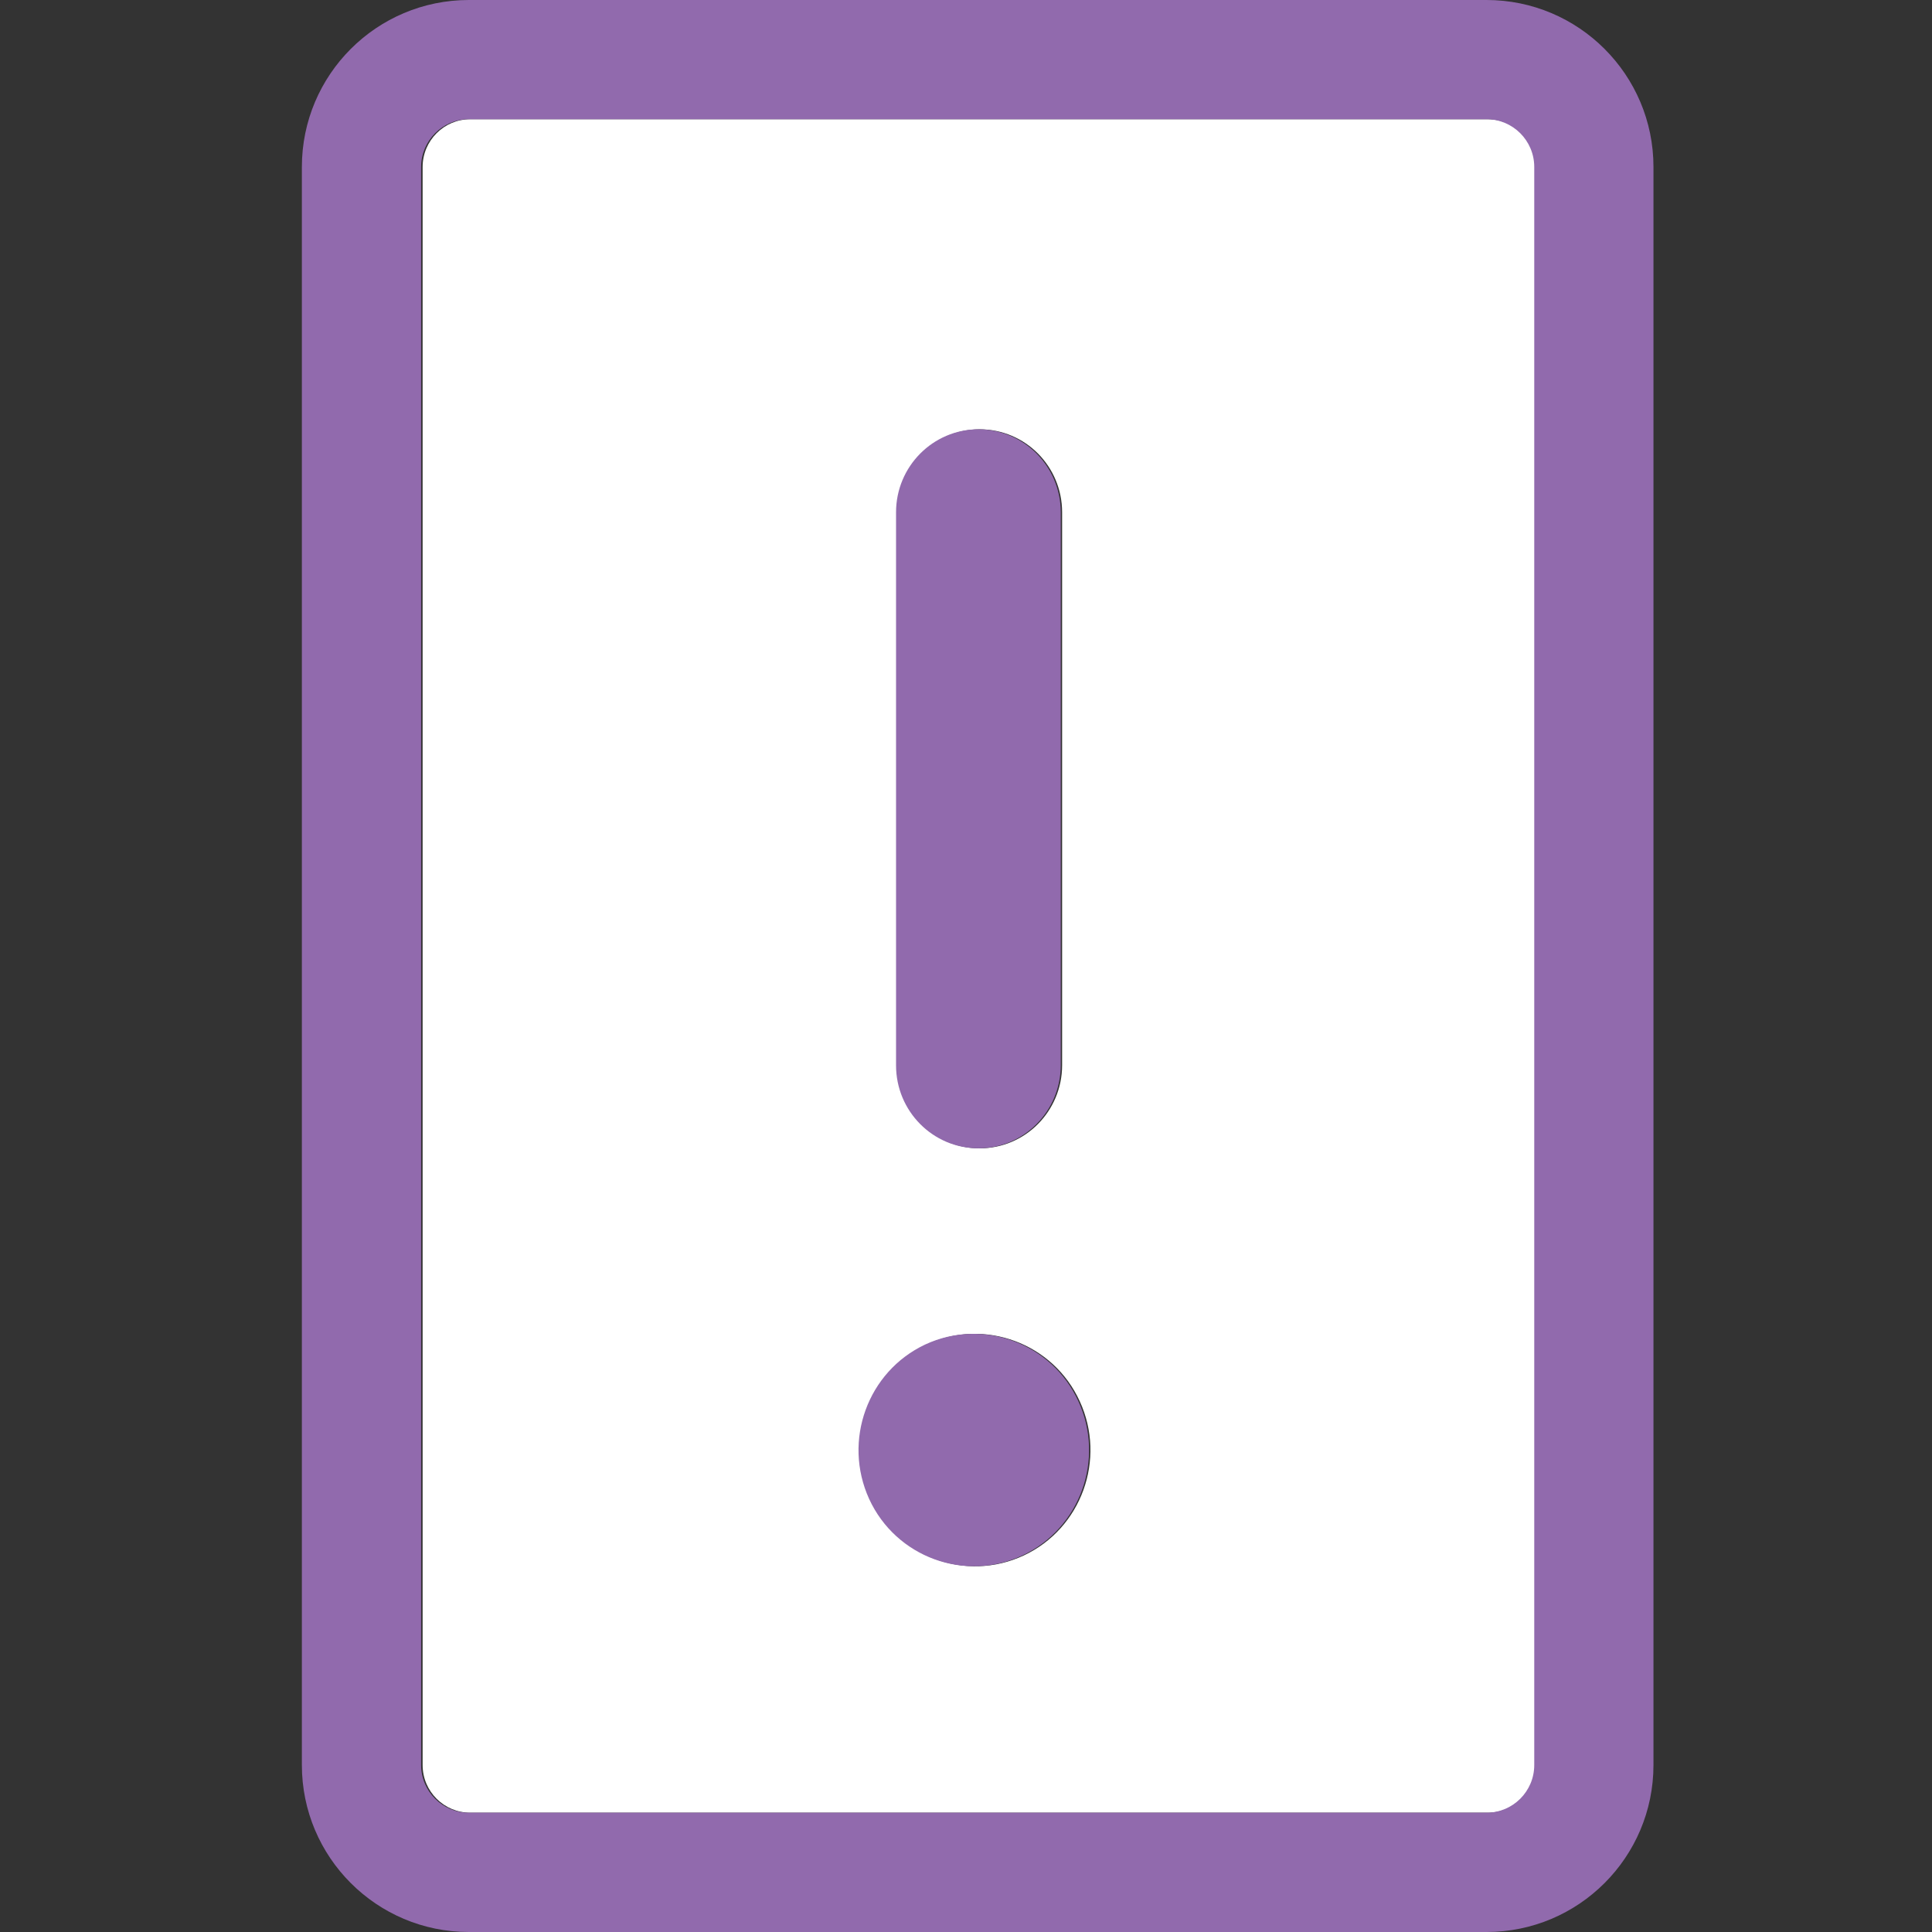 <svg width="24" height="24" viewBox="0 0 24 24" fill="none" xmlns="http://www.w3.org/2000/svg">
<rect x="0" y="0" width="24" height="24" fill="#333333" stroke="none"/>
<g clip-path="url(#clip0_1136_44773)">
<path fill-rule="evenodd" clip-rule="evenodd" d="M18.485 1.481H5.843C5.515 1.481 5.25 1.747 5.25 2.074V21.926C5.25 22.253 5.515 22.518 5.843 22.518H18.485C18.812 22.518 19.077 22.253 19.077 21.926V2.074C19.077 1.747 18.812 1.481 18.485 1.481ZM12.171 14.265C11.605 14.265 11.148 13.803 11.148 13.234V6.364C11.148 5.794 11.607 5.333 12.171 5.333C12.738 5.333 13.194 5.795 13.194 6.364V13.232C13.194 13.803 12.736 14.265 12.171 14.265ZM11.511 16.702C12.228 16.369 13.083 16.684 13.413 17.407C13.745 18.128 13.434 18.988 12.717 19.323C12.001 19.657 11.146 19.344 10.814 18.621C10.484 17.896 10.795 17.038 11.511 16.702Z" fill="white"/>
<path d="M12.154 14.265C11.588 14.265 11.131 13.803 11.131 13.234V6.364C11.131 5.794 11.59 5.333 12.154 5.333C12.72 5.333 13.177 5.795 13.177 6.364V13.232C13.177 13.803 12.719 14.265 12.154 14.265Z" fill="#916AAD"/>
<path d="M11.493 16.702C12.211 16.369 13.066 16.684 13.396 17.407C13.728 18.128 13.417 18.988 12.7 19.323C11.984 19.657 11.129 19.344 10.797 18.621C10.466 17.896 10.778 17.038 11.493 16.702Z" fill="#916AAD"/>
<path fill-rule="evenodd" clip-rule="evenodd" d="M3.75 2.074C3.75 0.929 4.679 0 5.824 0H18.466C19.611 0 20.54 0.929 20.54 2.074V21.926C20.54 23.071 19.611 24 18.466 24H5.824C4.679 24 3.75 23.071 3.75 21.926V2.074ZM5.824 1.481H18.466C18.793 1.481 19.059 1.747 19.059 2.074V21.926C19.059 22.253 18.793 22.518 18.466 22.518H5.824C5.497 22.518 5.231 22.253 5.231 21.926V2.074C5.231 1.747 5.497 1.481 5.824 1.481Z" fill="#916AAD"/>
</g>
<defs>
<clipPath id="clip0_1136_44773">
<rect width="24" height="24" fill="white"/>
</clipPath>
</defs>
</svg>
